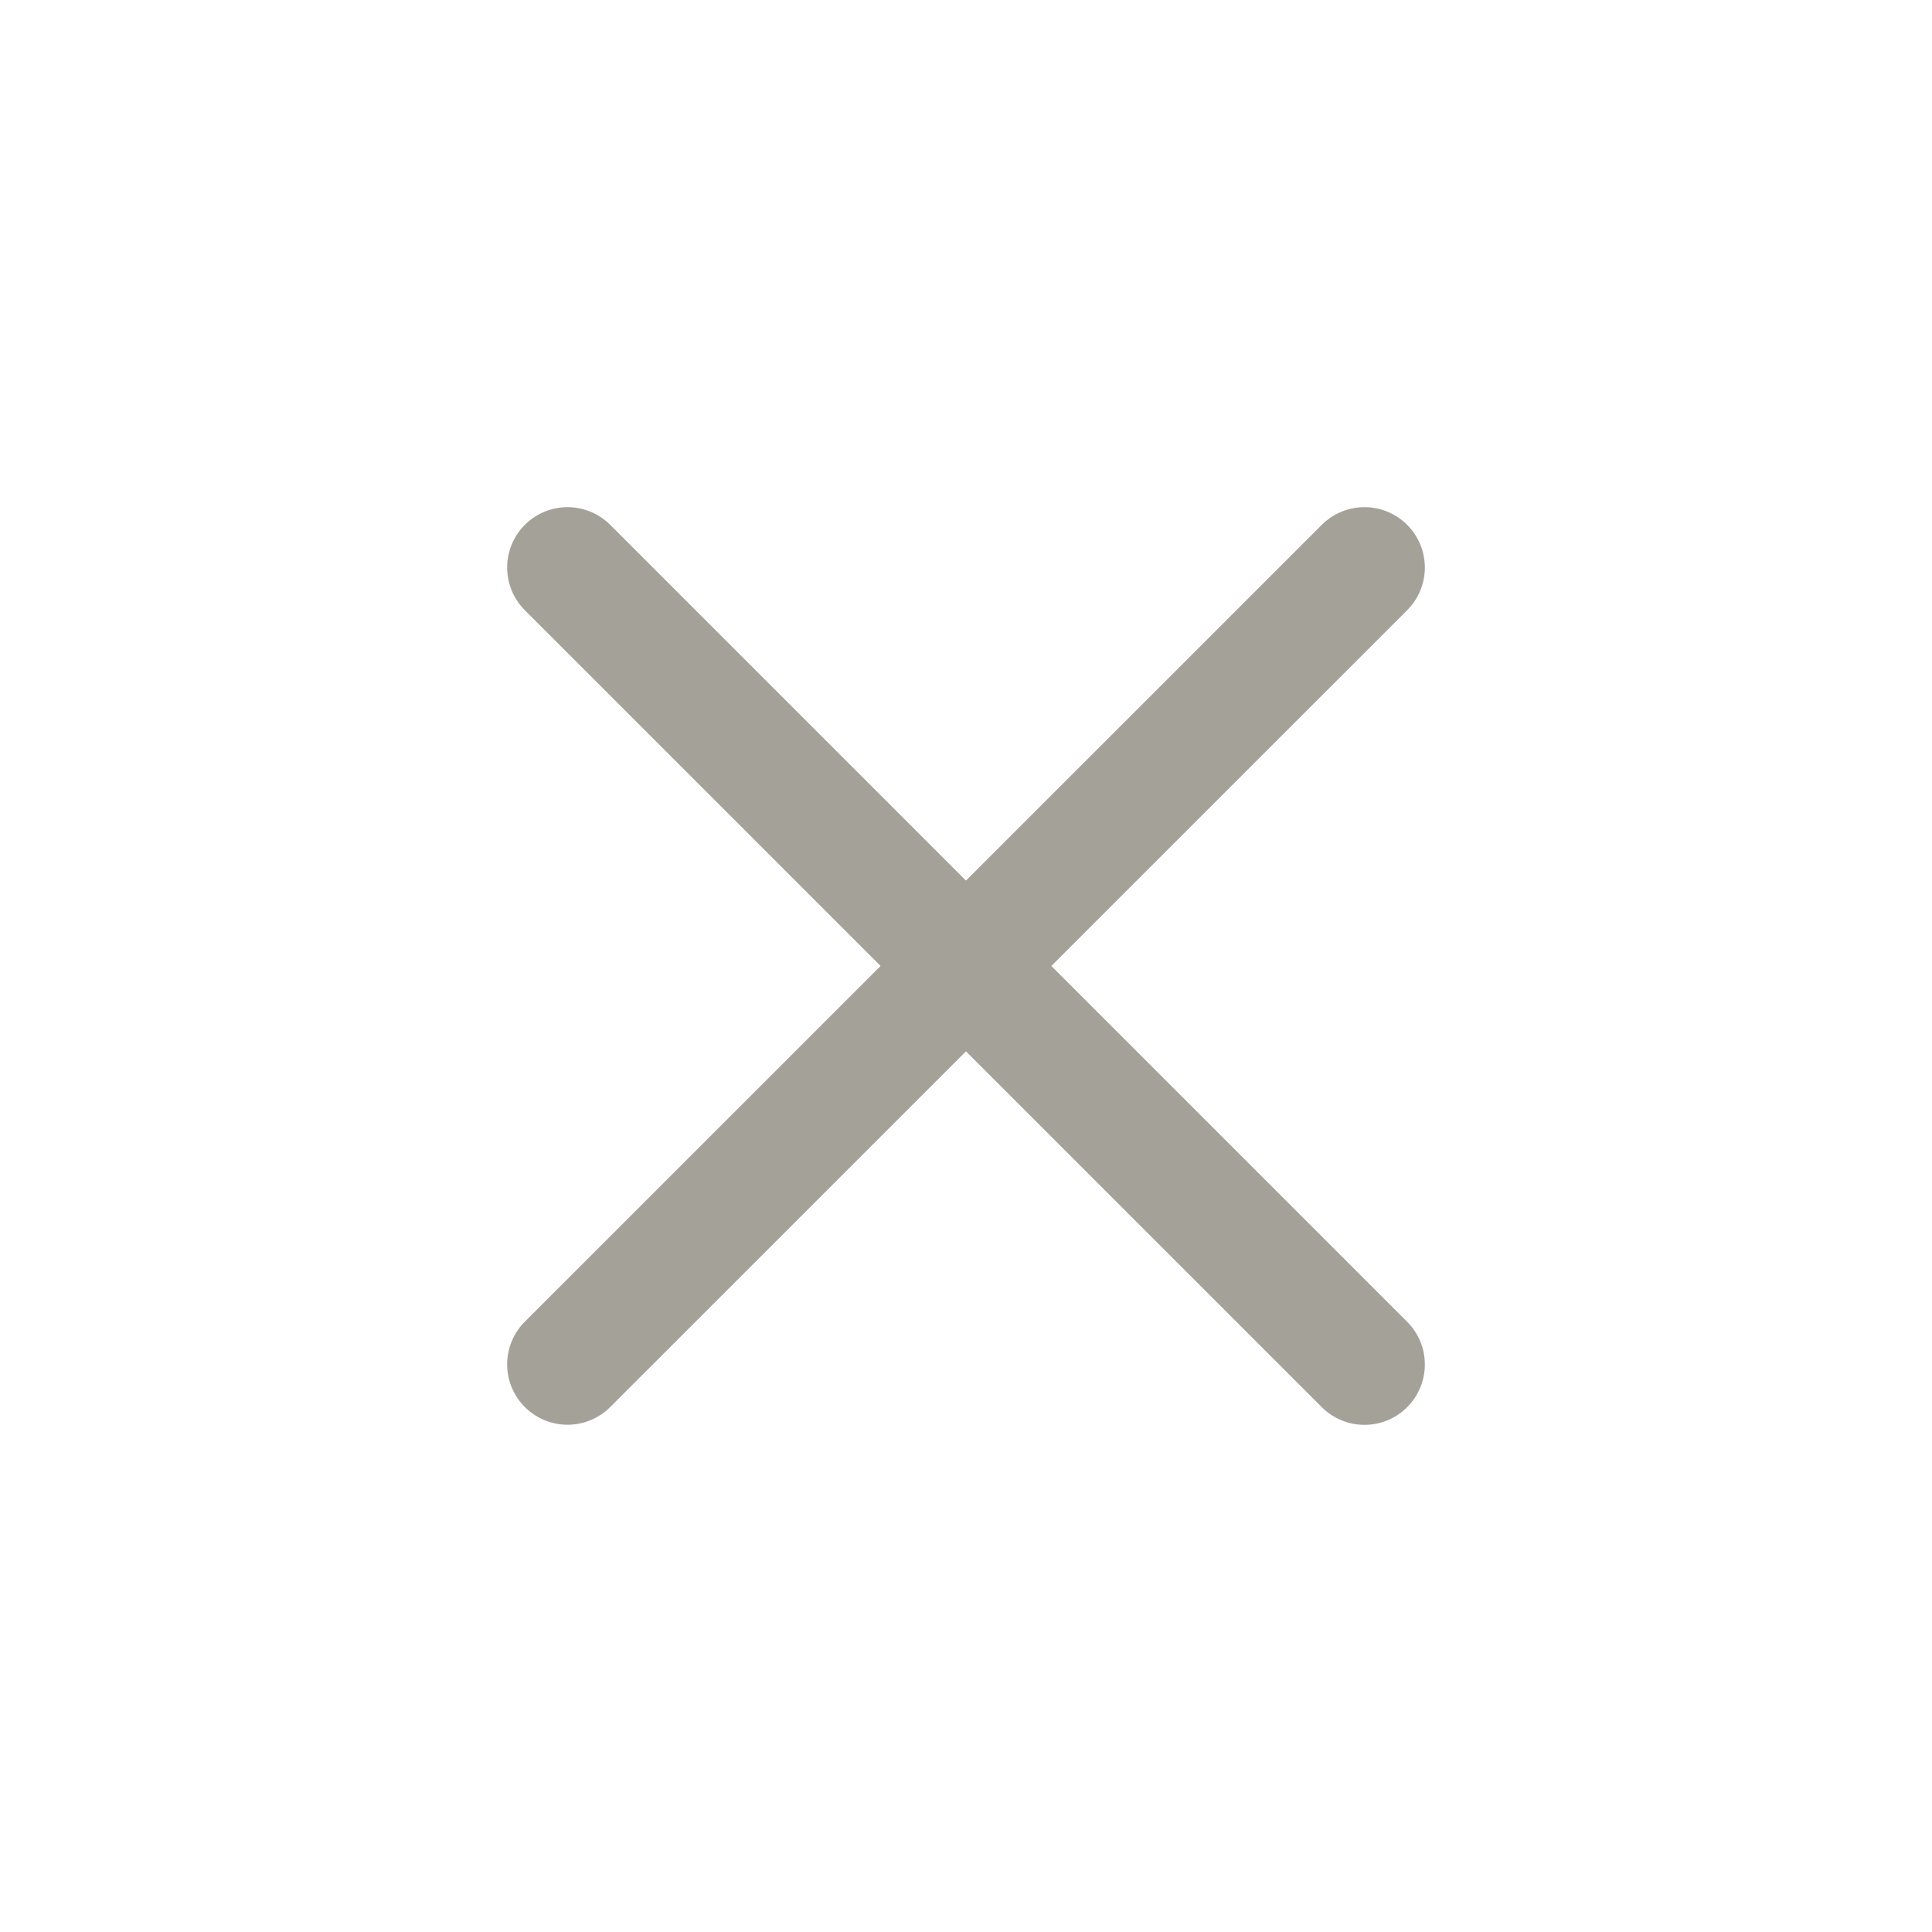 <svg width="16" height="16" viewBox="0 0 16 16" fill="none" xmlns="http://www.w3.org/2000/svg">
<g opacity="0.4">
<path d="M11.3 4.7L4.7 11.299" stroke="#1B1400" stroke-linecap="round" stroke-linejoin="round"/>
<path d="M4.7 4.7L11.3 11.3" stroke="#1B1400" stroke-linecap="round" stroke-linejoin="round"/>
</g>
</svg>
